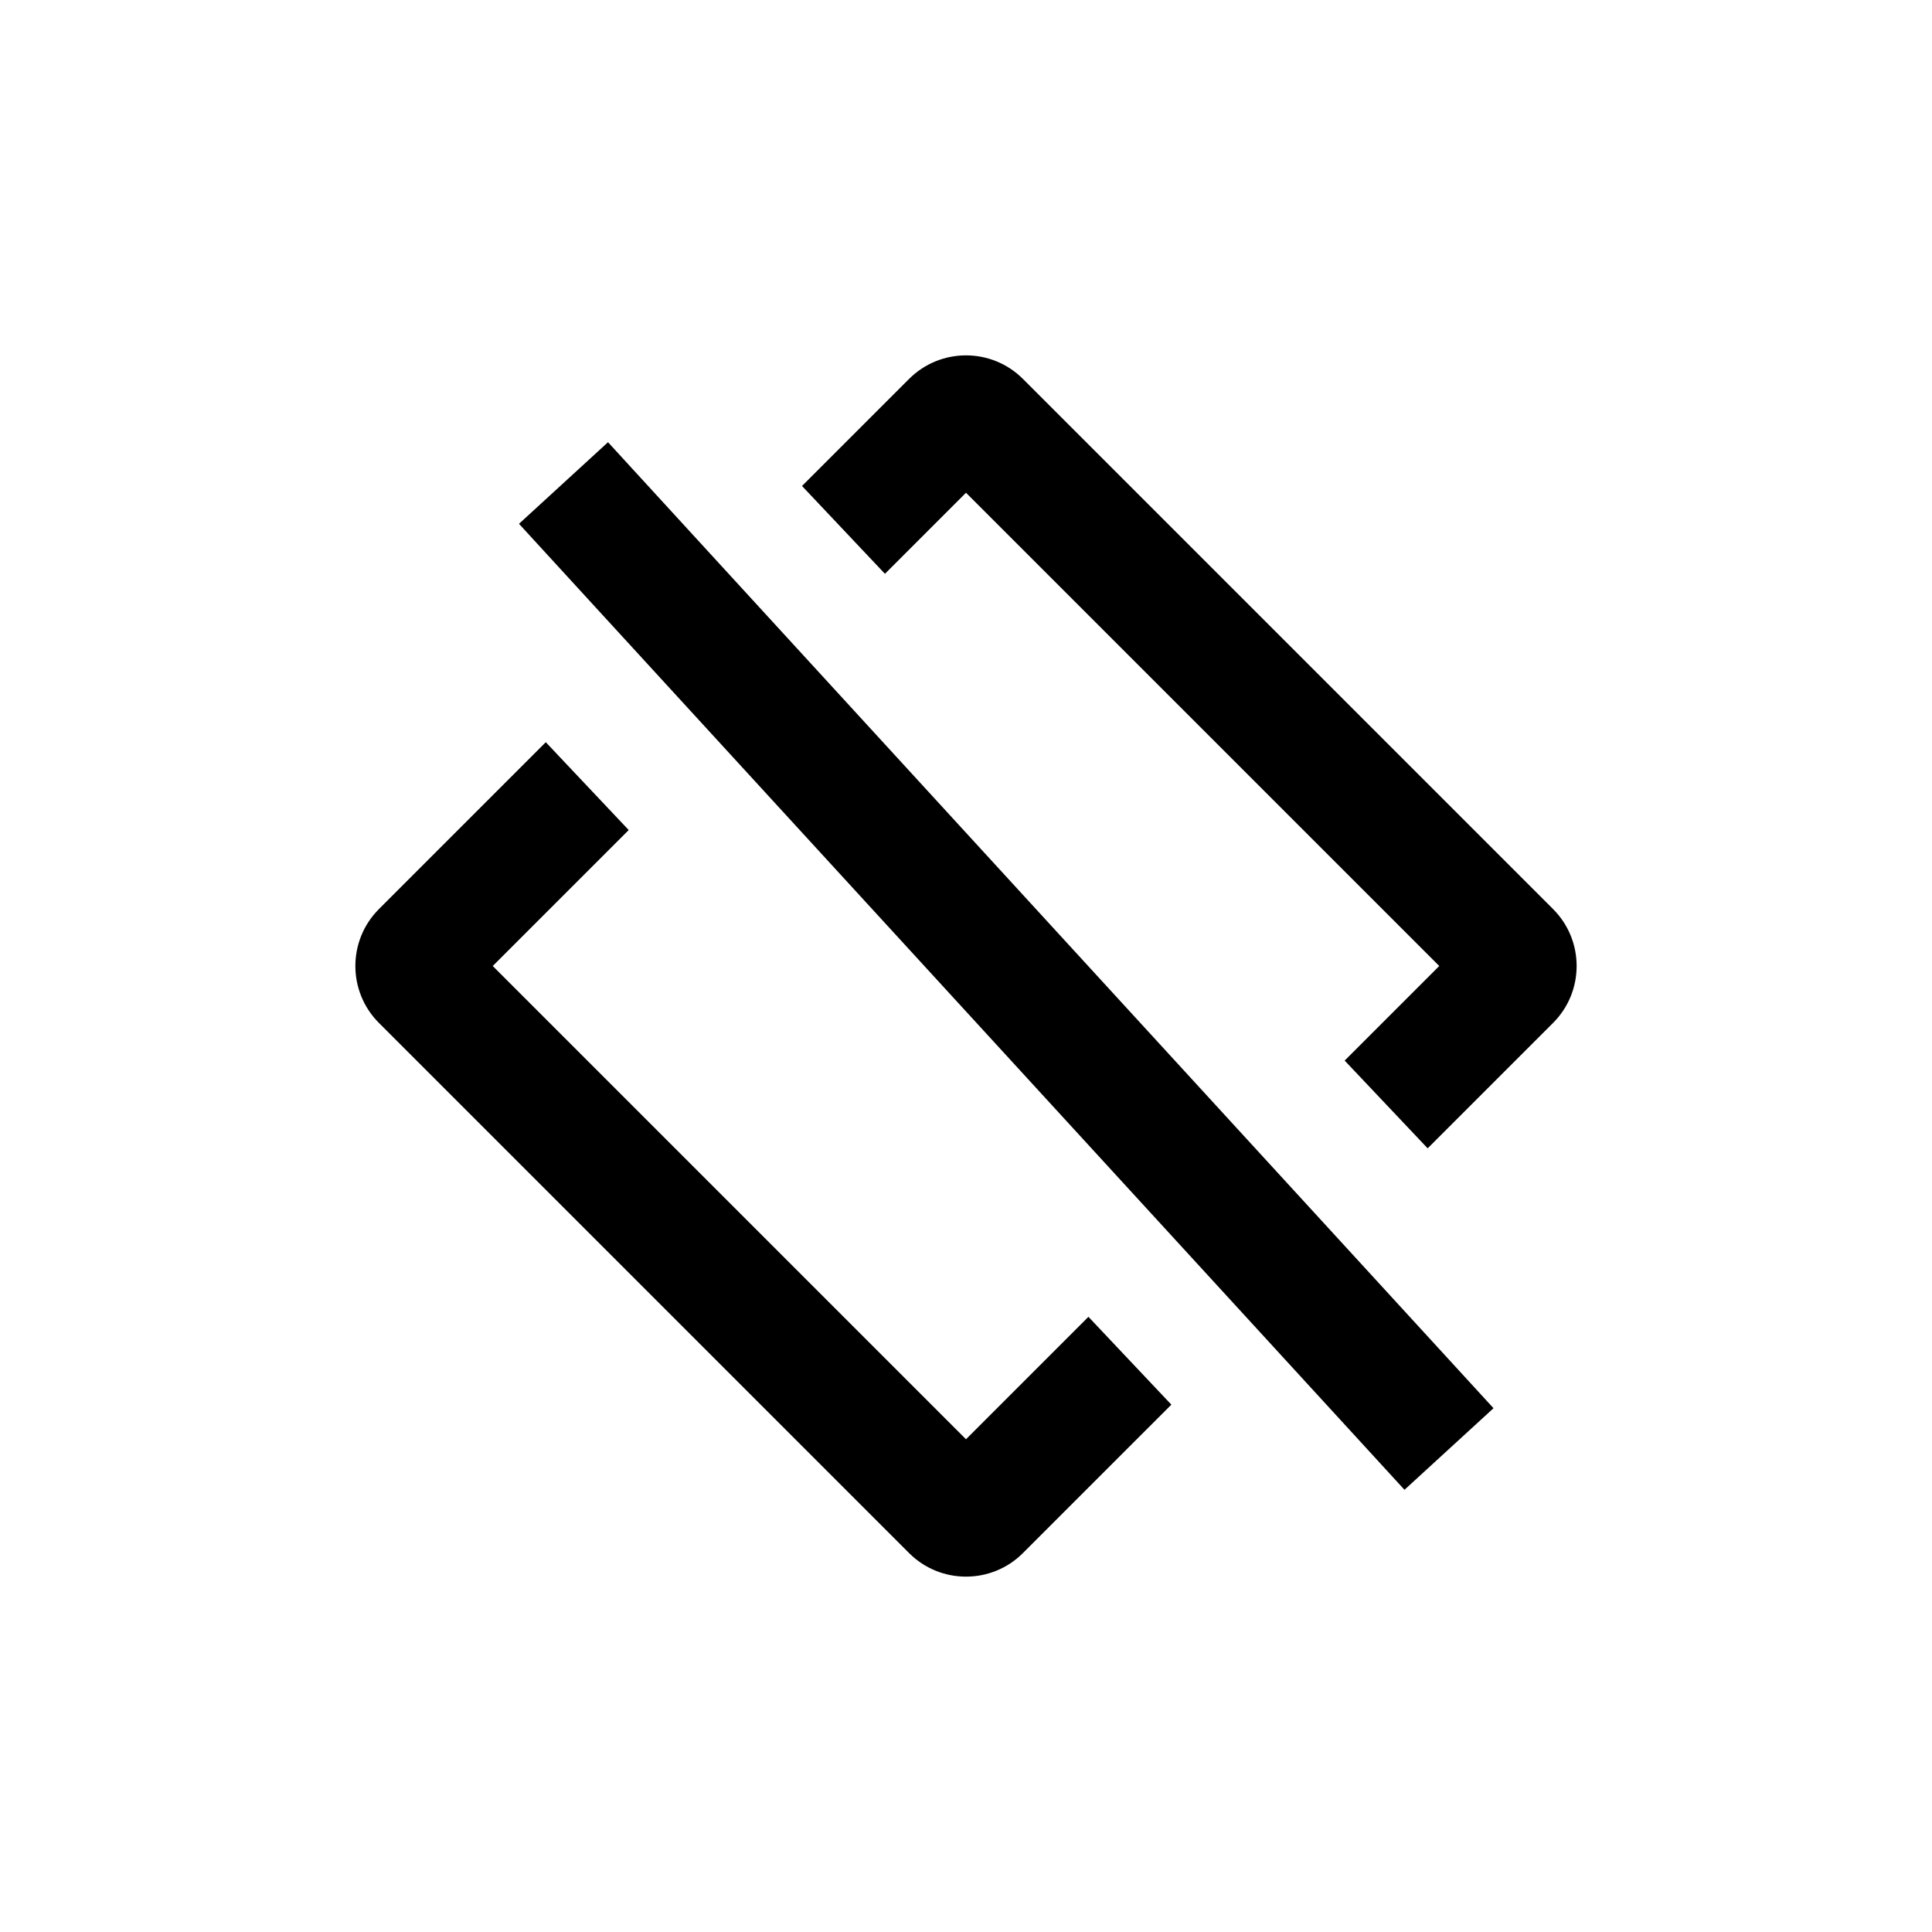 <svg width="24" height="24" viewBox="0 0 24 24" fill="none" xmlns="http://www.w3.org/2000/svg">
<path fill-rule="evenodd" clip-rule="evenodd" d="M17.735 14.265L19.293 12.707C19.683 12.317 19.683 11.683 19.293 11.293L12.707 4.707C12.317 4.317 11.683 4.317 11.293 4.707L9.963 6.037L10.993 7.128L12 6.121L17.879 12L16.704 13.175L17.735 14.265ZM7.81 10.311L6.121 12L12 17.879L13.521 16.358L14.551 17.449L12.707 19.293C12.317 19.683 11.683 19.683 11.293 19.293L4.707 12.707C4.317 12.317 4.317 11.683 4.707 11.293L6.78 9.22L7.81 10.311Z" fill="#000"/>
<path d="M7 6L18 18" stroke="#000" stroke-width="1.5"/>
</svg>
